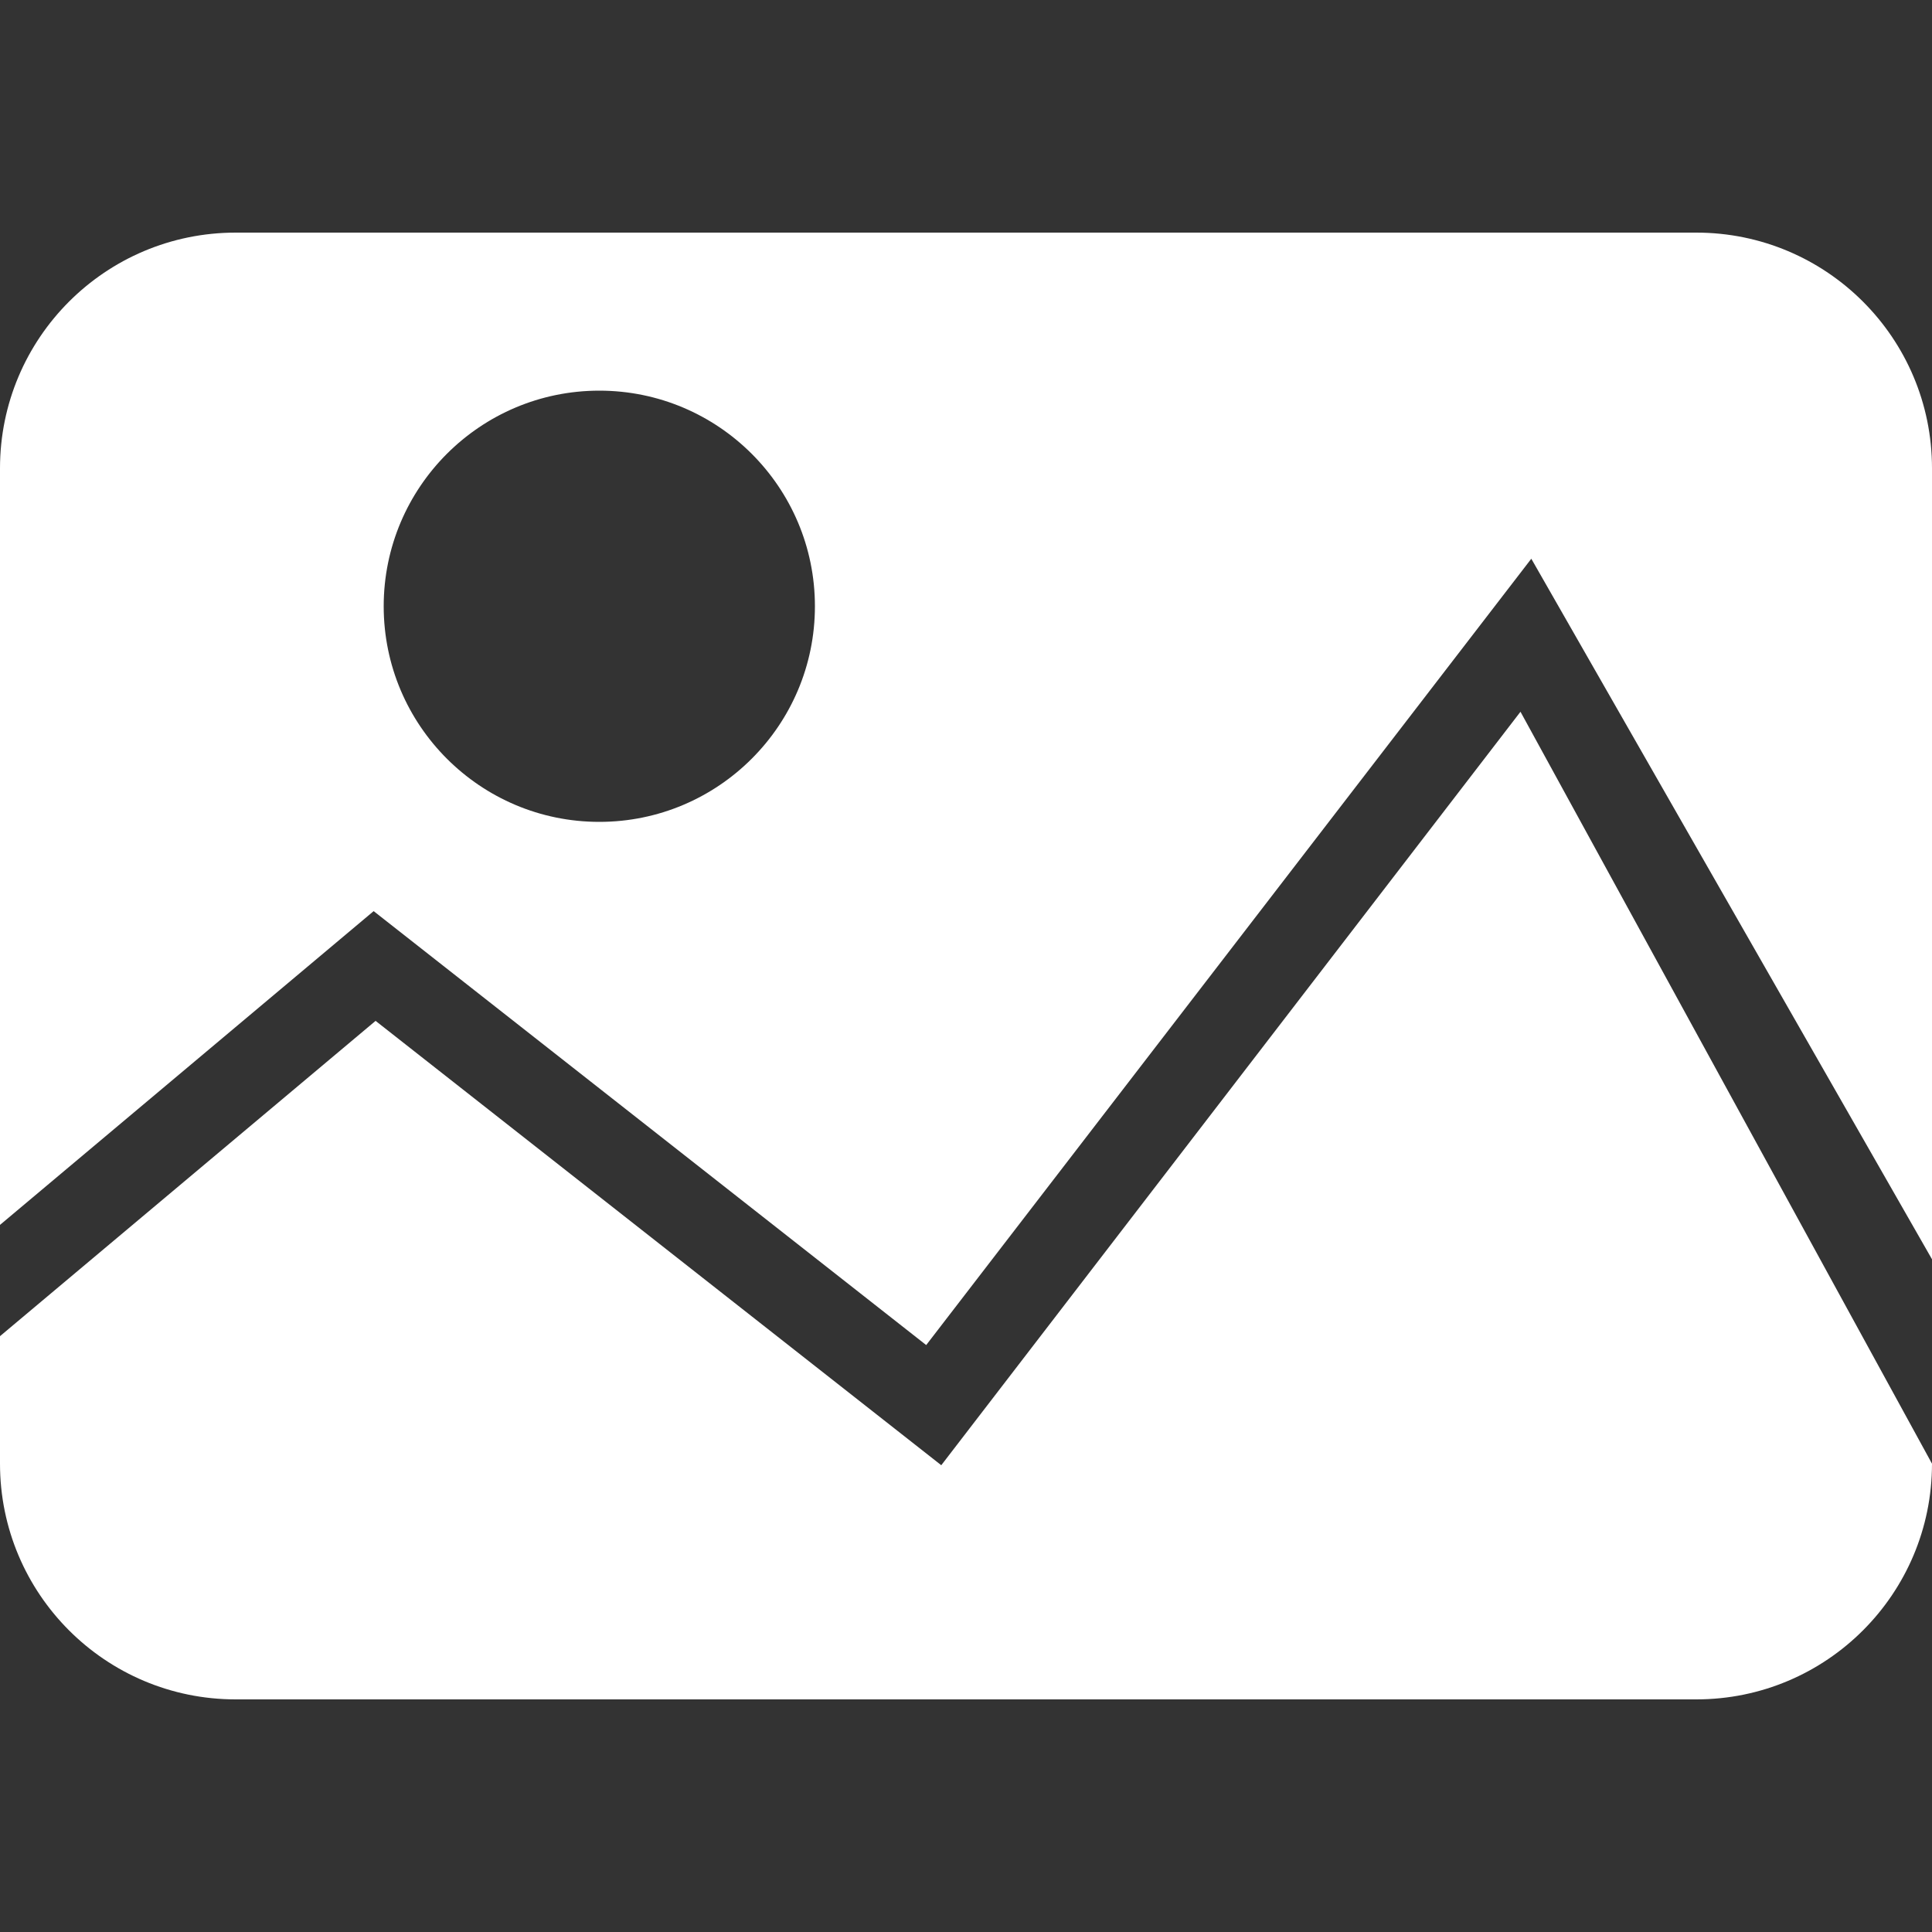 <?xml version="1.0" encoding="utf-8"?>
<!-- Generator: Adobe Illustrator 23.0.2, SVG Export Plug-In . SVG Version: 6.00 Build 0)  -->
<svg version="1.1" id="Layer_1" xmlns="http://www.w3.org/2000/svg" xmlns:xlink="http://www.w3.org/1999/xlink" x="0px" y="0px"
	 viewBox="0 0 500 500" style="enable-background:new 0 0 500 500;" xml:space="preserve">
<rect x="0" y="0" width="500" height="500" fill="#333333" stroke="none"/>
<style type="text/css">
	.st0{fill:#FFFFFF;}
</style>
<g>
	<g>
		<g>
			<path class="st0" d="M96.7,235.8l143,112.3l156.6-203.5L500,325.9V121.2c0-33.7-27.3-61-61-61H61c-33.7,0-61,27.3-61,61V317
				L96.7,235.8z M155.1,101.1c30.8,0,55.8,25,55.8,55.8s-25,55.8-55.8,55.8s-55.8-25-55.8-55.8S124.3,101.1,155.1,101.1z"/>
		</g>
	</g>
	<g>
		<g>
			<path class="st0" d="M243.6,379.2l-146.4-115L0,345.8v33c0,33.7,27.3,61,61,61h378c33.7,0,61-27.3,61-61L393.5,184.2L243.6,379.2
				z"/>
		</g>
	</g>
</g>
</svg>
